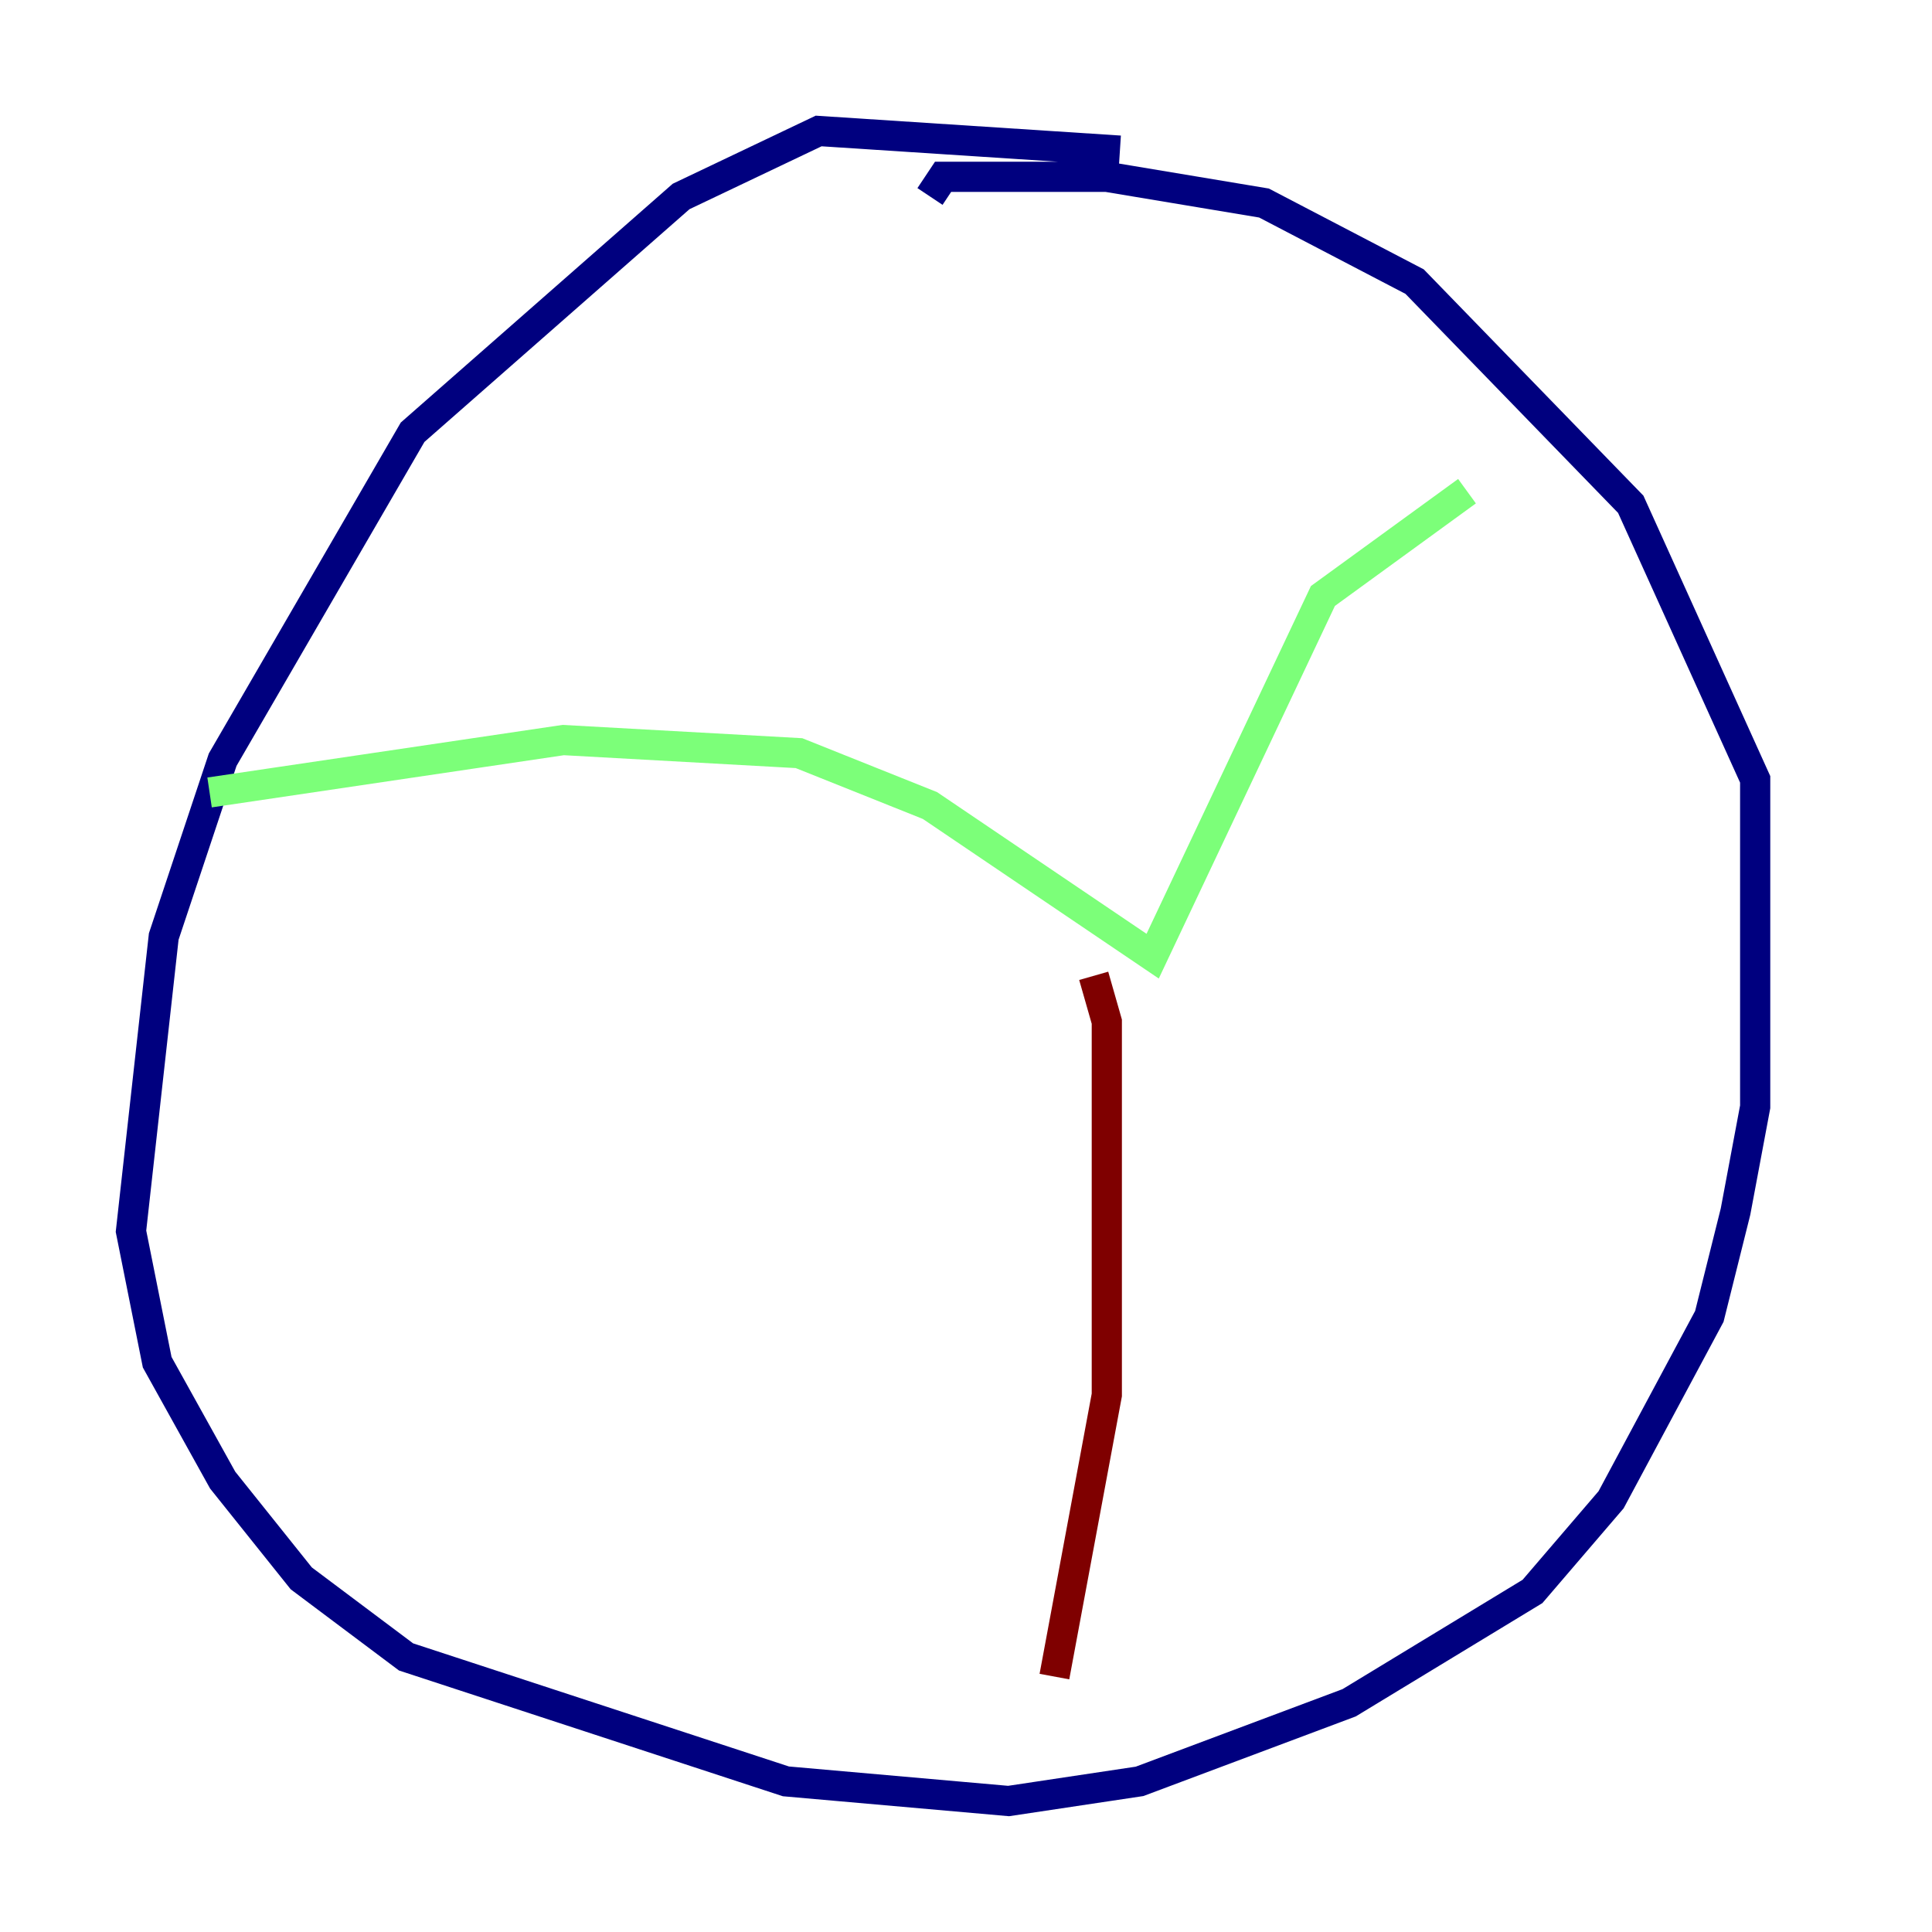 <?xml version="1.0" encoding="utf-8" ?>
<svg baseProfile="tiny" height="128" version="1.2" viewBox="0,0,128,128" width="128" xmlns="http://www.w3.org/2000/svg" xmlns:ev="http://www.w3.org/2001/xml-events" xmlns:xlink="http://www.w3.org/1999/xlink"><defs /><polyline fill="none" points="74.197,9.98 54.237,8.678 45.125,13.017 27.336,28.637 14.752,50.332 10.848,62.047 8.678,81.573 10.414,90.251 14.752,98.061 19.959,104.57 26.902,109.776 52.068,118.02 66.82,119.322 75.498,118.02 89.383,112.814 101.532,105.437 106.739,99.363 113.248,87.214 114.983,80.271 116.285,73.329 116.285,51.634 108.041,33.41 93.722,18.658 83.742,13.451 73.329,11.715 62.481,11.715 61.614,13.017" stroke="#00007f" stroke-width="2" /><polyline fill="none" points="13.885,52.502 37.315,49.031 52.936,49.898 61.614,53.37 76.366,63.349 87.647,39.485 97.193,32.542" stroke="#7cff79" stroke-width="2" /><polyline fill="none" points="72.461,64.651 73.329,67.688 73.329,92.42 69.858,111.078" stroke="#7f0000" stroke-width="2" /></svg>